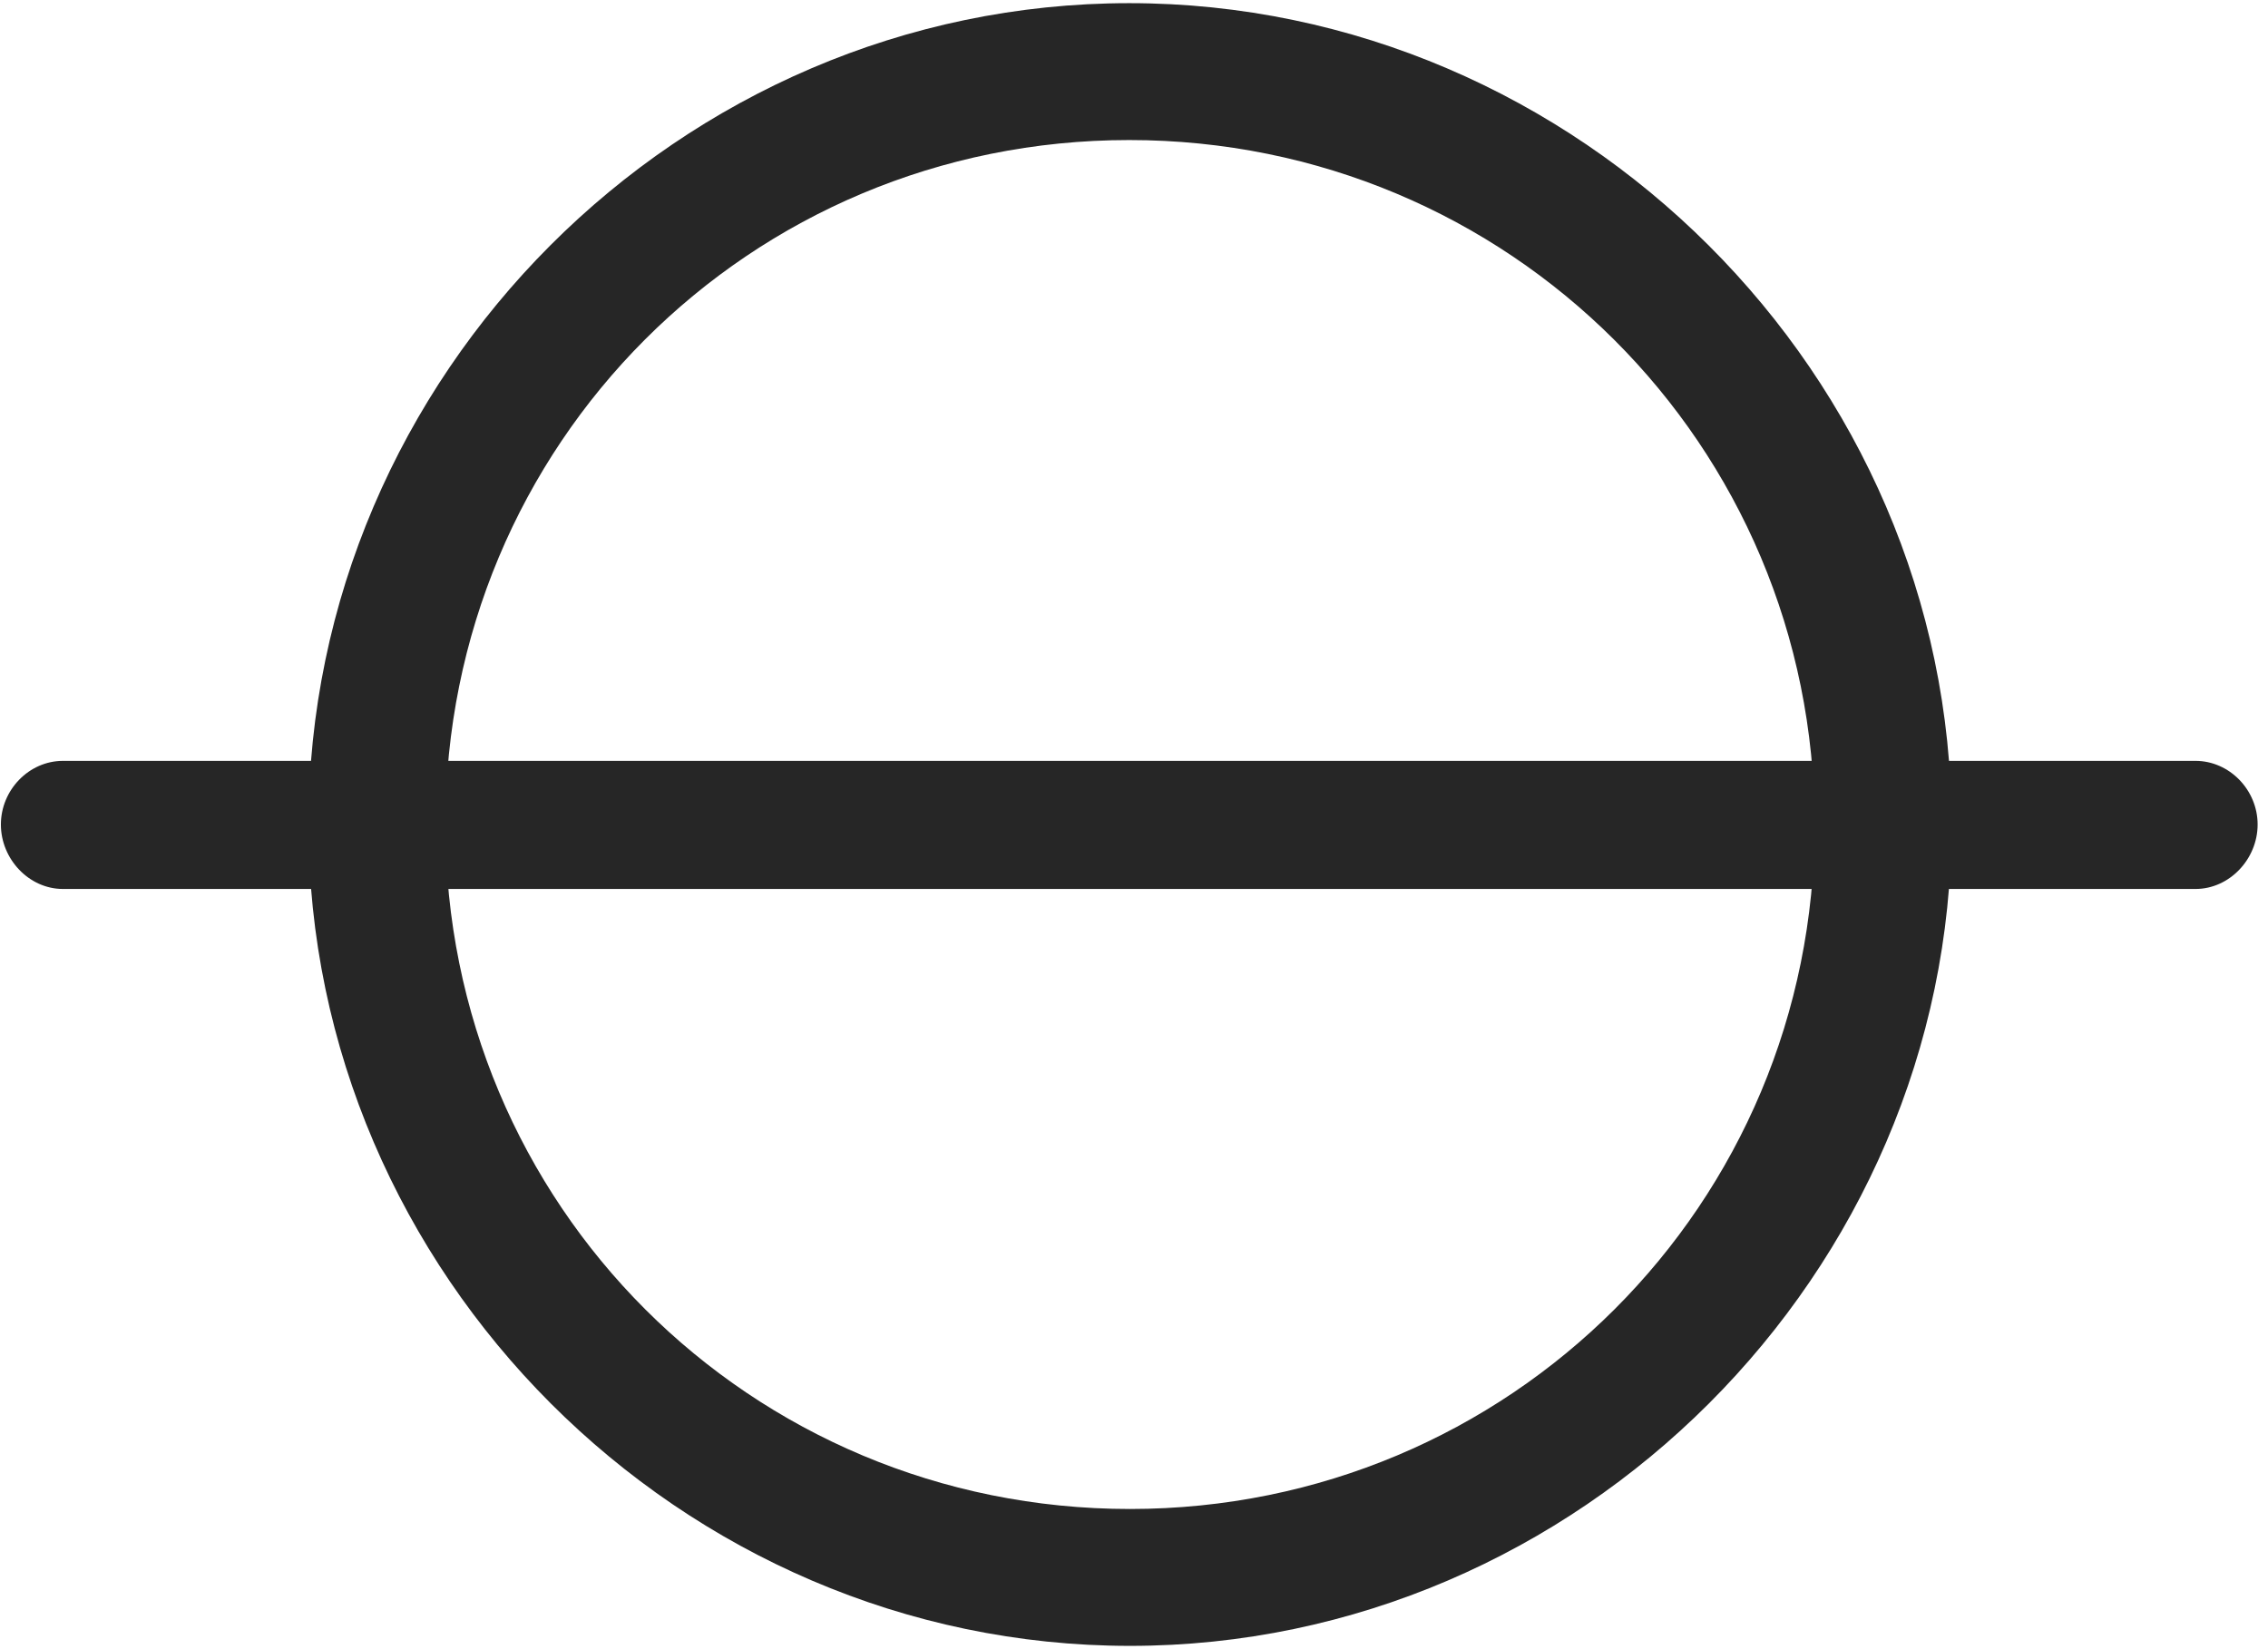 <svg width="33" height="24" viewBox="0 0 33 24" fill="none" xmlns="http://www.w3.org/2000/svg">
<g clip-path="url(#clip0_2207_21898)">
<path d="M0.013 11.999C0.013 12.503 0.423 12.937 0.915 12.937H31.946C32.438 12.937 32.849 12.503 32.849 11.999C32.849 11.495 32.438 11.073 31.946 11.073H0.915C0.423 11.073 0.013 11.495 0.013 11.999ZM16.442 23.952C22.97 23.952 28.395 18.527 28.395 11.999C28.395 5.46 22.958 0.046 16.431 0.046C9.892 0.046 4.489 5.46 4.489 11.999C4.489 18.527 9.903 23.952 16.442 23.952ZM16.442 21.96C10.911 21.96 6.481 17.53 6.481 11.999C6.481 6.468 10.899 2.038 16.431 2.038C21.95 2.038 26.403 6.468 26.403 11.999C26.403 17.53 21.962 21.96 16.442 21.96Z" fill="black" fill-opacity="0.85"/>
</g>
<defs>
<clipPath id="clip0_2207_21898">
<rect width="32.836" height="23.918" fill="white" transform="translate(0.013 0.046)"/>
</clipPath>
</defs>
</svg>
